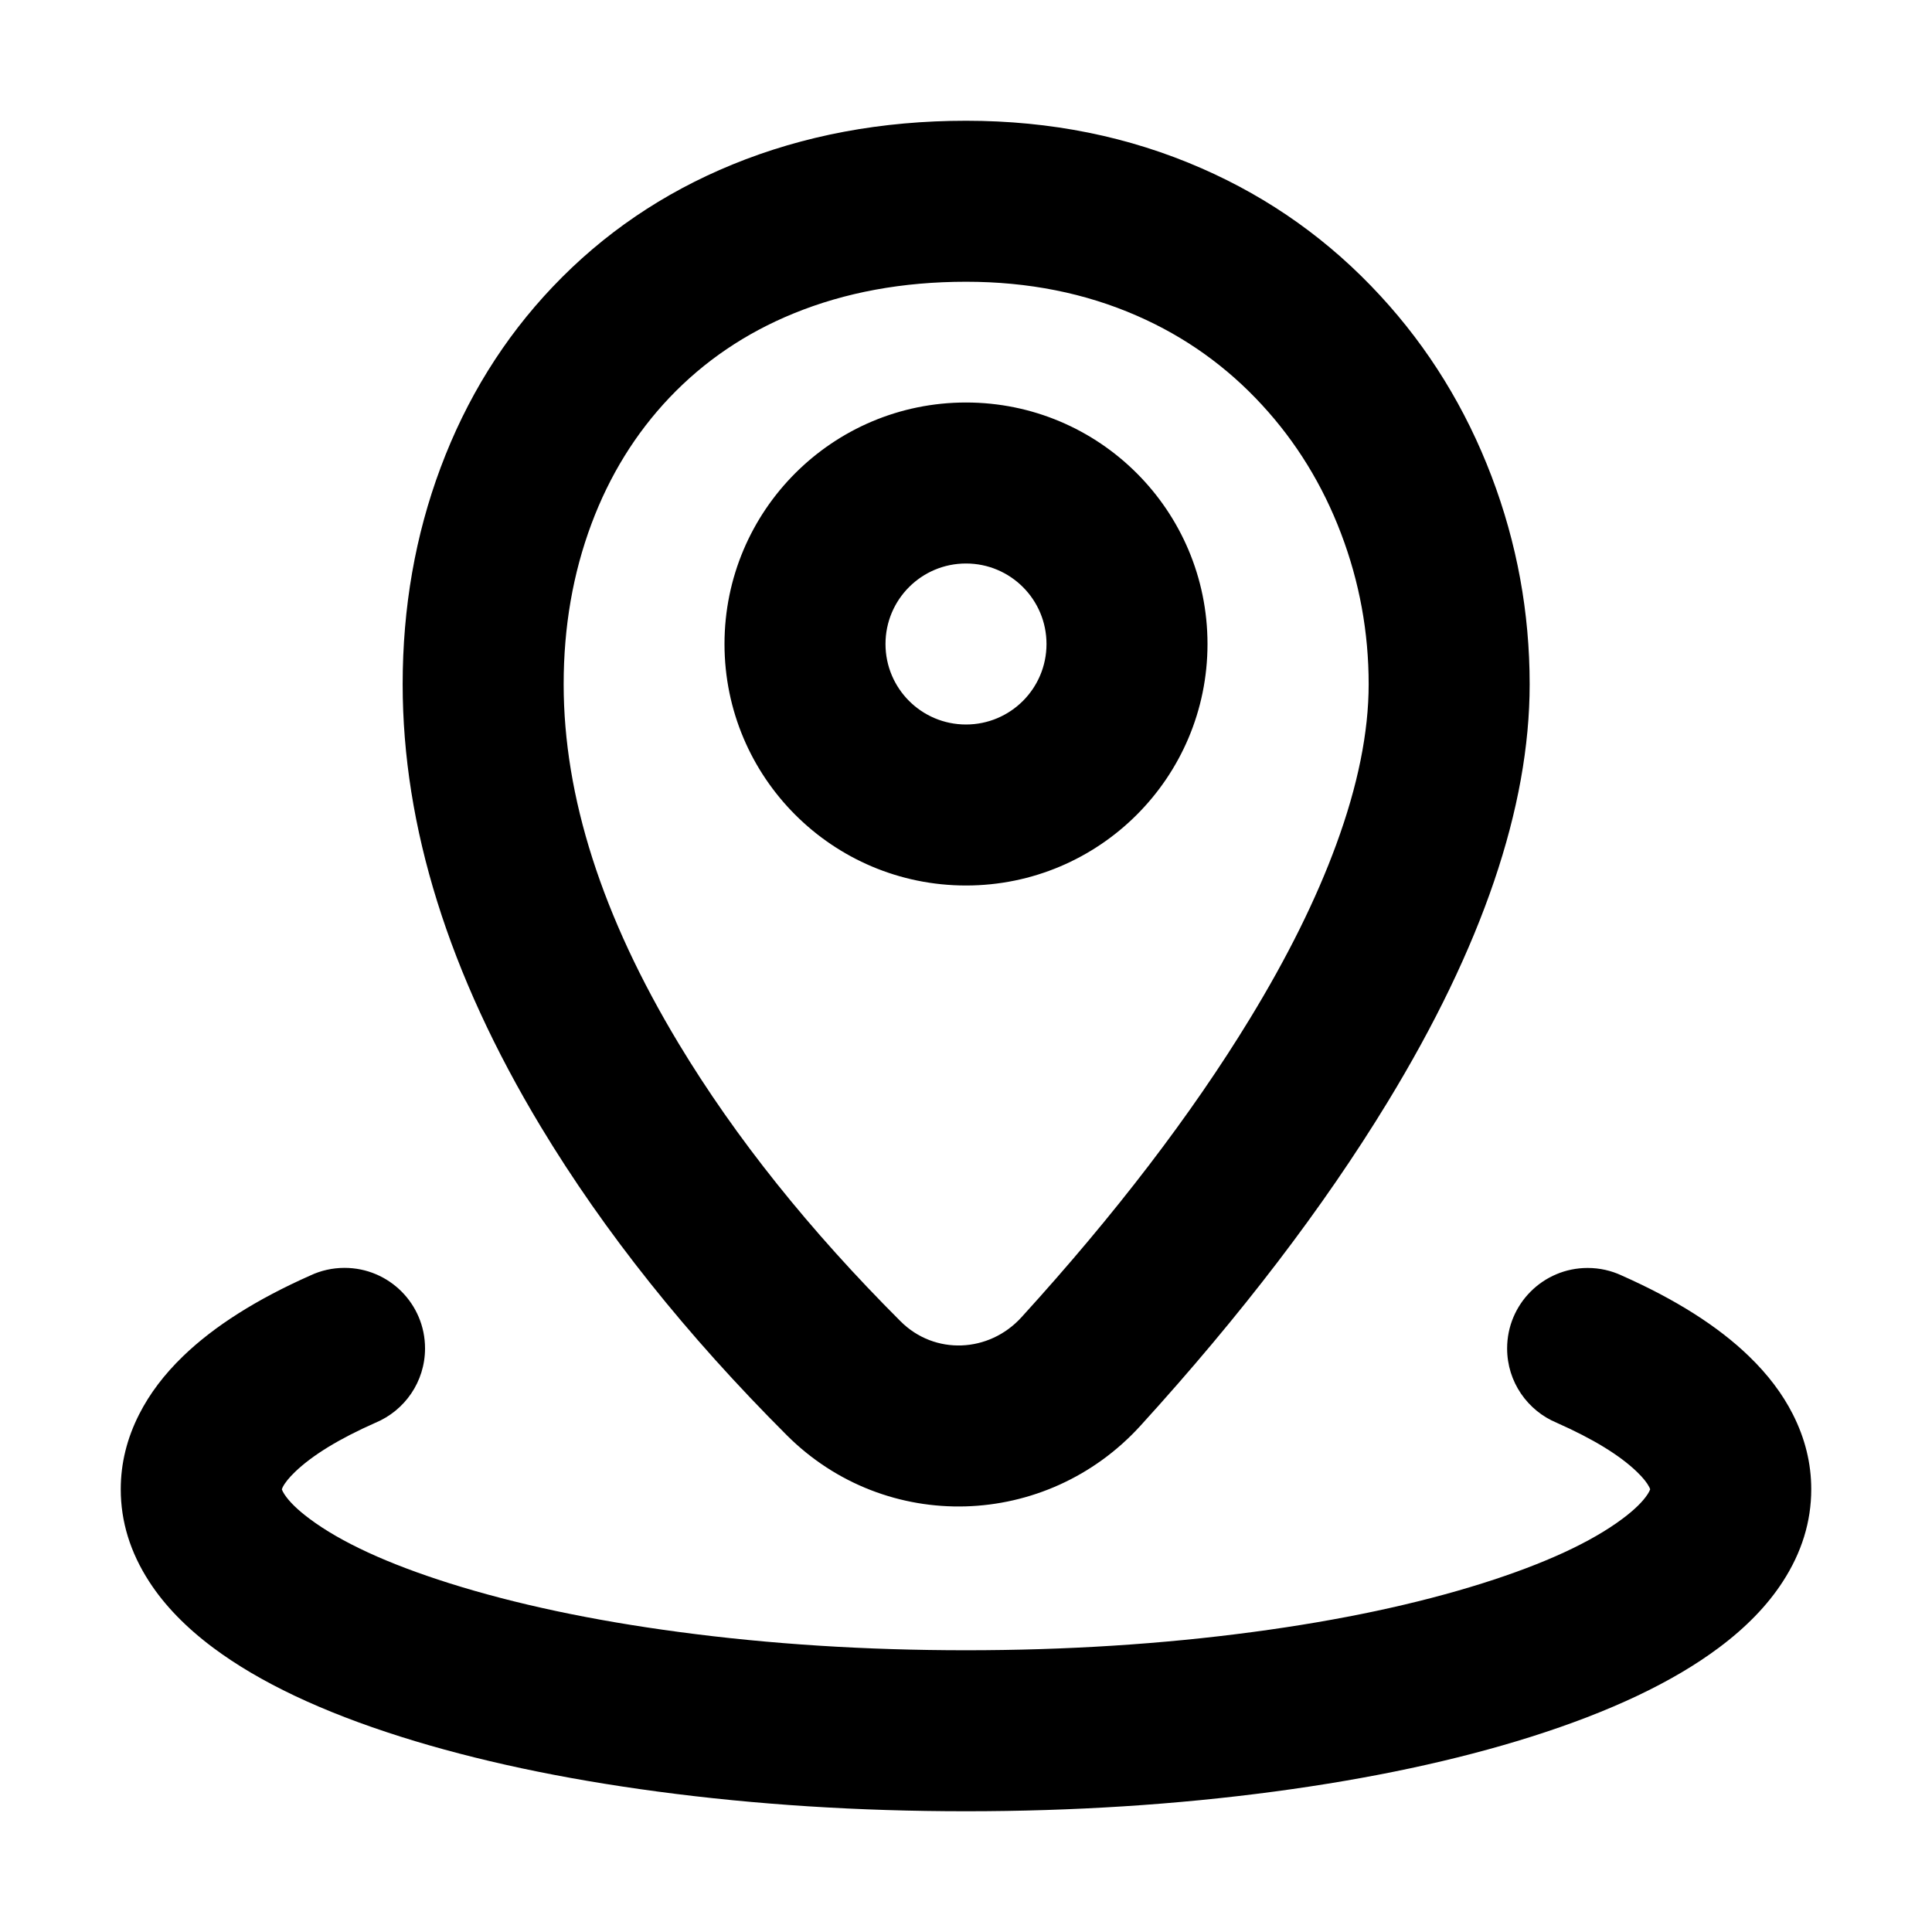 <svg xmlns="http://www.w3.org/2000/svg" xmlns:xlink="http://www.w3.org/1999/xlink" width="48" height="48" viewBox="0 0 48 48" fill="none">
<path d="M19.548 35.658C22.01 38.117 25.994 37.992 28.336 35.42C30.834 32.676 32.878 30 34.469 27.39C36.826 23.525 38.004 20.062 38.004 17C38.004 15.216 37.688 13.493 37.057 11.833C36.414 10.144 35.495 8.65 34.297 7.351C33.038 5.983 31.558 4.927 29.856 4.183C28.056 3.394 26.105 3 24.004 3C21.904 3 19.968 3.363 18.196 4.088C16.474 4.793 14.986 5.806 13.731 7.127C12.515 8.407 11.587 9.904 10.947 11.617C10.318 13.299 10.004 15.094 10.004 17C10.004 20.534 11.148 24.198 13.437 27.994C15.014 30.609 17.051 33.163 19.548 35.658ZM31.054 25.308C29.596 27.699 27.704 30.172 25.378 32.727C24.572 33.612 23.222 33.674 22.375 32.828C20.109 30.564 18.271 28.264 16.862 25.928C14.957 22.768 14.004 19.792 14.004 17C14.004 15.576 14.234 14.248 14.694 13.017C15.144 11.813 15.79 10.768 16.631 9.881C17.492 8.975 18.519 8.278 19.711 7.79C20.998 7.263 22.428 7 24.004 7C25.547 7 26.963 7.282 28.252 7.847C29.441 8.367 30.475 9.105 31.355 10.061C32.204 10.982 32.859 12.047 33.318 13.255C33.775 14.457 34.004 15.706 34.004 17C34.004 18.193 33.735 19.523 33.196 20.989C32.701 22.338 31.987 23.778 31.054 25.308ZM24 22C27.314 22 30 19.314 30 16C30 12.686 27.314 10 24 10C20.686 10 18 12.686 18 16C18 19.314 20.686 22 24 22ZM24 14C25.105 14 26 14.895 26 16C26 17.105 25.105 18 24 18C22.895 18 22 17.105 22 16C22 14.895 22.895 14 24 14ZM7.329 36.57C7.759 36.156 8.424 35.748 9.327 35.348C10.051 35.047 10.56 34.333 10.56 33.5C10.56 32.395 9.665 31.5 8.56 31.5C8.257 31.5 7.969 31.567 7.712 31.688C6.375 32.281 5.321 32.949 4.552 33.691C4.082 34.144 3.718 34.625 3.459 35.135C3.153 35.736 3 36.358 3 37C3 37.803 3.236 38.569 3.708 39.297C4.088 39.884 4.618 40.431 5.297 40.938C6.439 41.791 7.994 42.528 9.963 43.15C11.826 43.738 13.952 44.192 16.34 44.511C18.781 44.837 21.334 45 24 45C26.666 45 29.219 44.837 31.66 44.511C34.048 44.192 36.174 43.738 38.037 43.15C40.006 42.528 41.561 41.791 42.703 40.938C43.382 40.431 43.912 39.884 44.292 39.297C44.764 38.569 45 37.803 45 37C45 36.358 44.847 35.737 44.542 35.136C44.284 34.627 43.92 34.146 43.45 33.693C42.682 32.95 41.629 32.283 40.292 31.69C40.034 31.569 39.747 31.502 39.444 31.502C38.339 31.502 37.444 32.397 37.444 33.502C37.444 34.334 37.953 35.048 38.677 35.349C39.579 35.749 40.244 36.156 40.672 36.57C40.819 36.712 40.92 36.838 40.976 36.947C40.987 36.969 40.995 36.987 40.999 37.001L40.998 37.001C40.988 37.033 40.967 37.073 40.936 37.122C40.815 37.308 40.606 37.512 40.31 37.733C39.53 38.316 38.371 38.85 36.833 39.336C35.19 39.854 33.289 40.258 31.131 40.546C28.865 40.849 26.488 41 24 41C21.512 41 19.135 40.849 16.869 40.546C14.711 40.258 12.81 39.854 11.167 39.336C9.629 38.85 8.47 38.316 7.69 37.733C7.394 37.512 7.185 37.308 7.064 37.122C7.033 37.073 7.012 37.033 7.002 37.001L7.002 37.001C7.006 36.987 7.013 36.97 7.024 36.948C7.08 36.838 7.182 36.712 7.329 36.57Z" fill-rule="evenodd"  fill="#000000" >
</path>
</svg>
